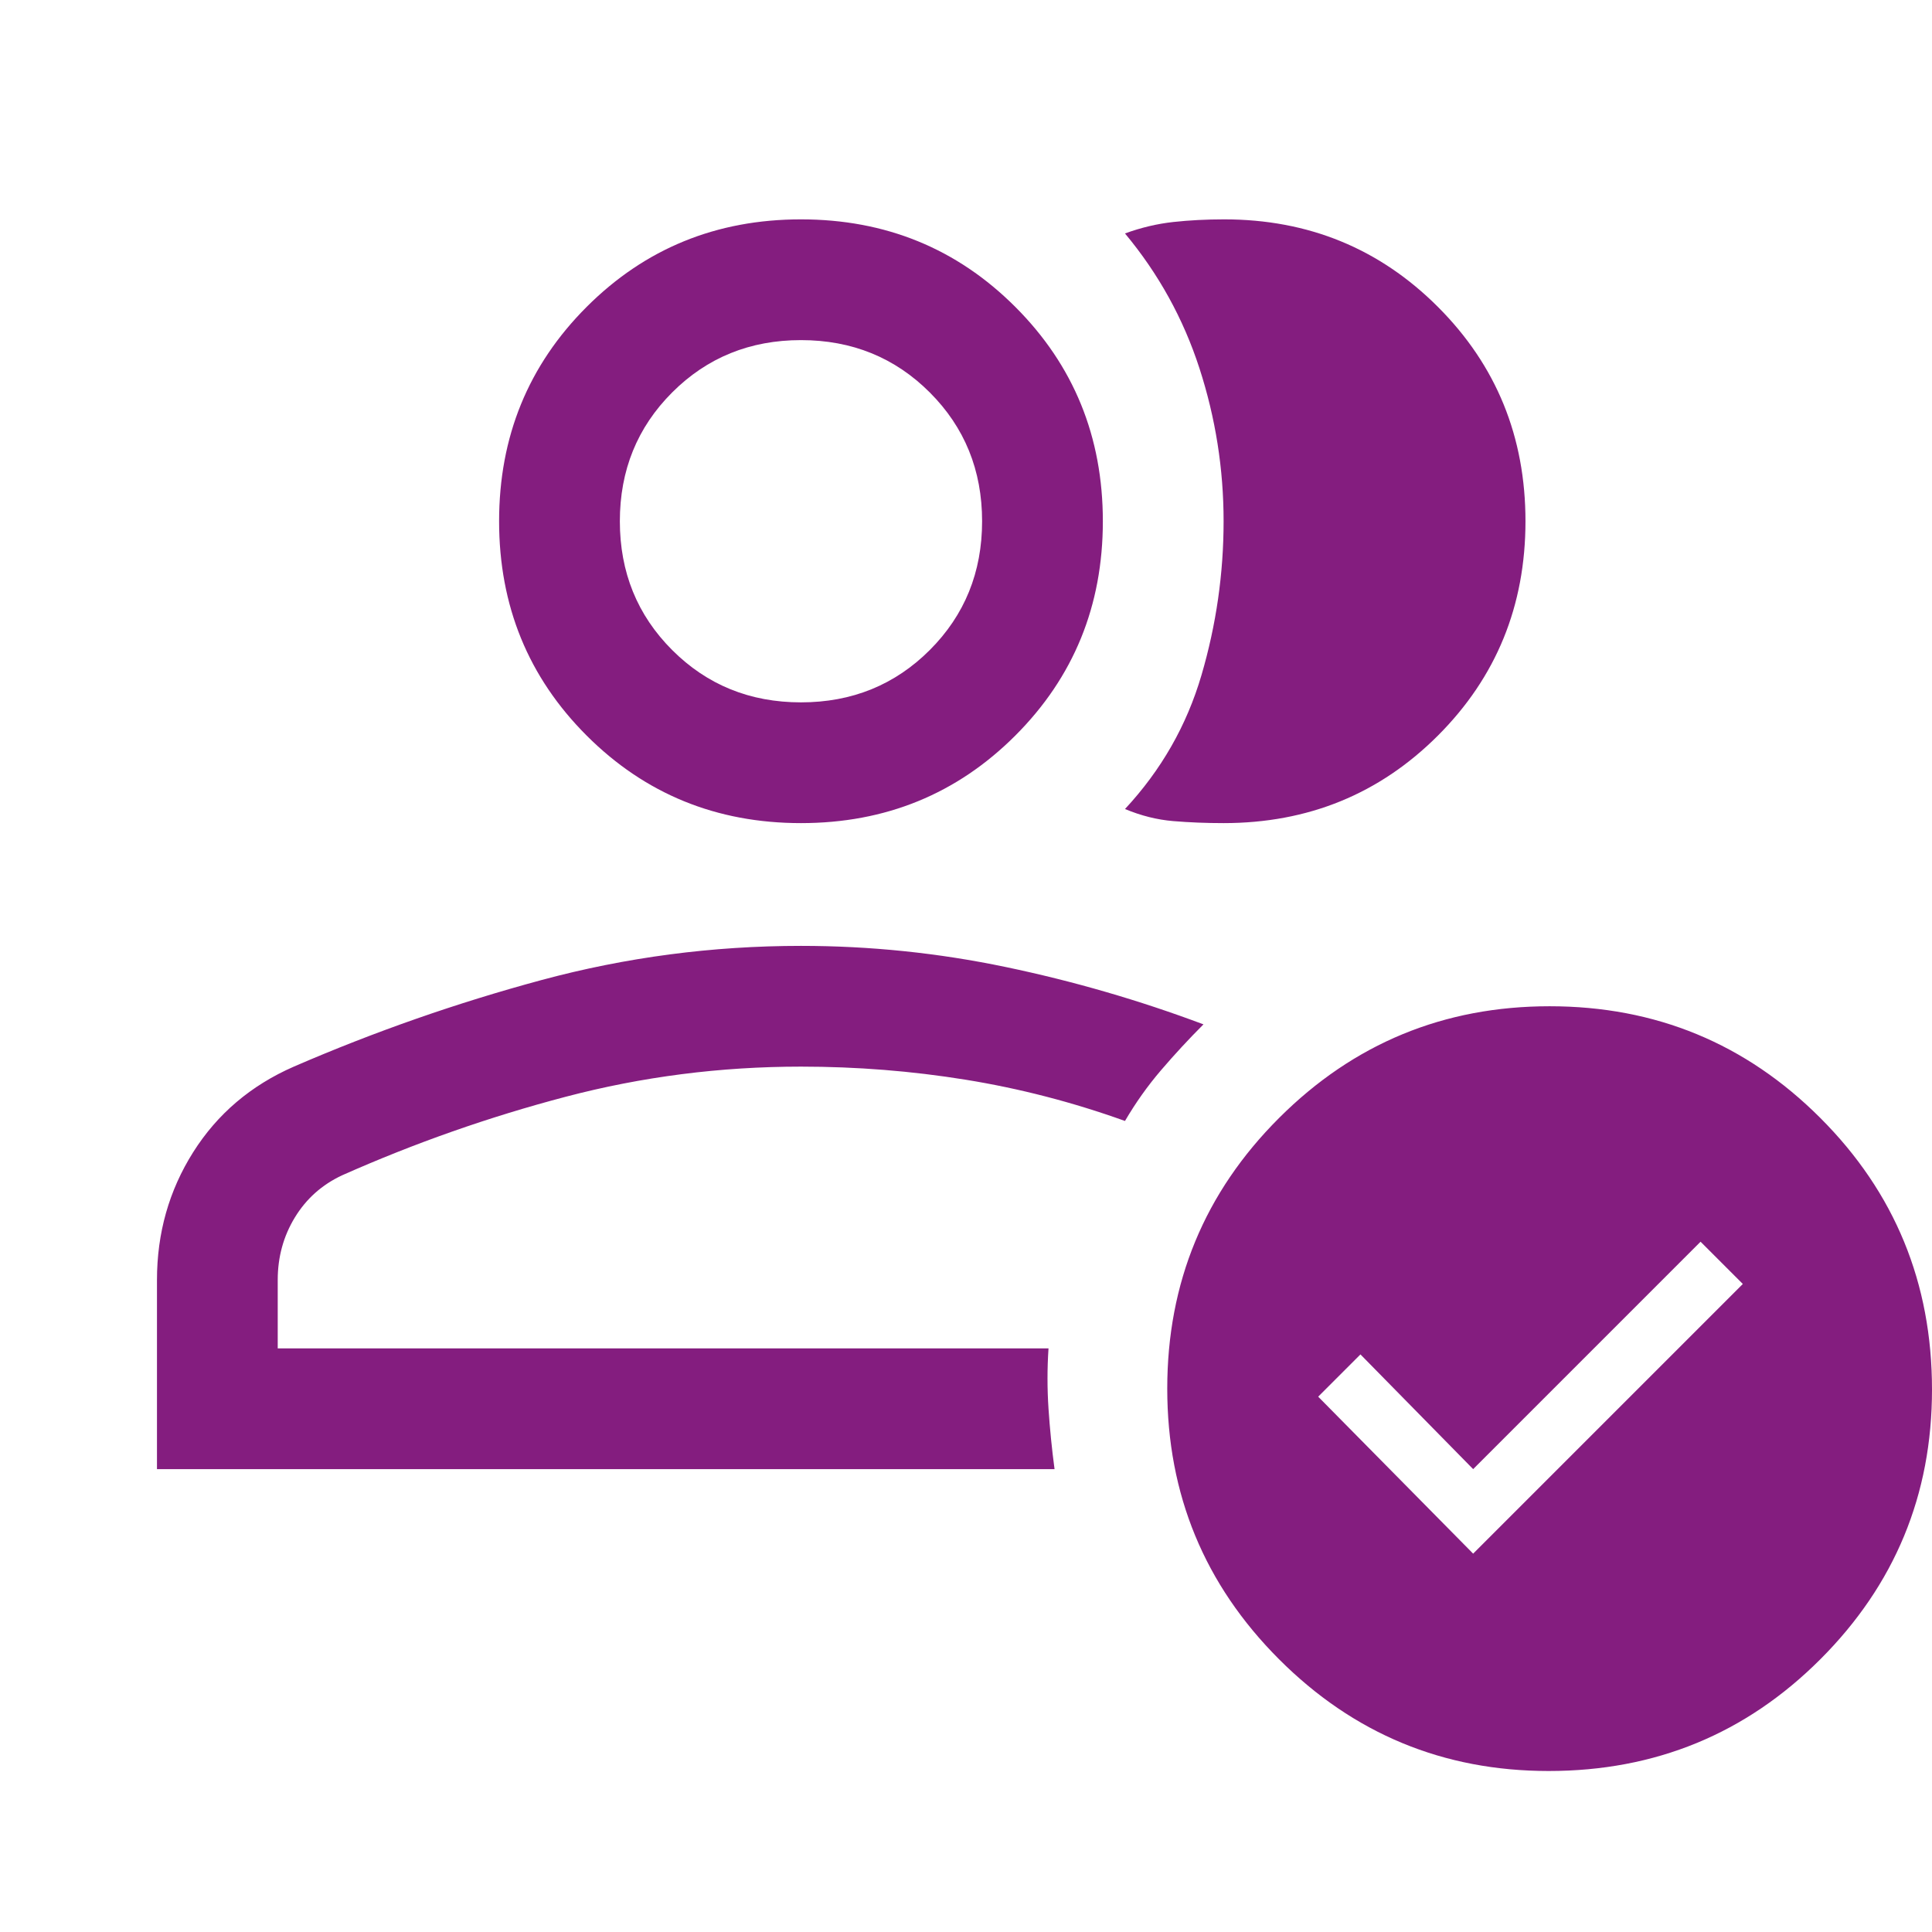 <?xml version="1.0" encoding="UTF-8"?>
<svg xmlns="http://www.w3.org/2000/svg" height="56" viewBox="0 -1050 960 960" width="56">
  <path d="M78-320v-94q0-35 18-63.5t50-42.5q60-26 123-43t129-17q51.429 0 101.714 10.5Q550-559 598-541q-11 11-21.051 22.74Q566.897-506.519 559-493q-39-14-79.22-20.5T398-520q-60 0-117 15t-111 39q-15 7-23.5 20.966Q138-431.069 138-414v34h383q-1 15 0 30t3 30H78Zm320-60Zm0-261q-63 0-106.5-43.5T248-791q0-63 43.5-106.5T398-941q63 0 106.5 43.5T548-791q0 63-43.5 106.5T398-641Zm0-60q38 0 64-26t26-64q0-38-26-64t-64-26q-38 0-64 26t-26 64q0 38 26 64t64 26Zm0-90Zm360 0q0 63-43.5 106.5T608-641q-13 0-25-1t-24-6q27-29 38-66.5t11-76.5q0-39-12-76t-37-67q12-4.375 24-5.688Q595-941 608.3-941q62.7 0 106.2 43.5T758-791Zm11.527 621Q691-170 635.5-225.575 580-281.15 580-360q0-79 55.575-134.5T770-550q79 0 134.5 55.5T960-359.527Q960-281 904.5-225.5 849-170 769.527-170ZM732-278l134-134-21-21-113 113-56-57-21 21 77 78Z" fill="#841D7F"></path>
</svg>
